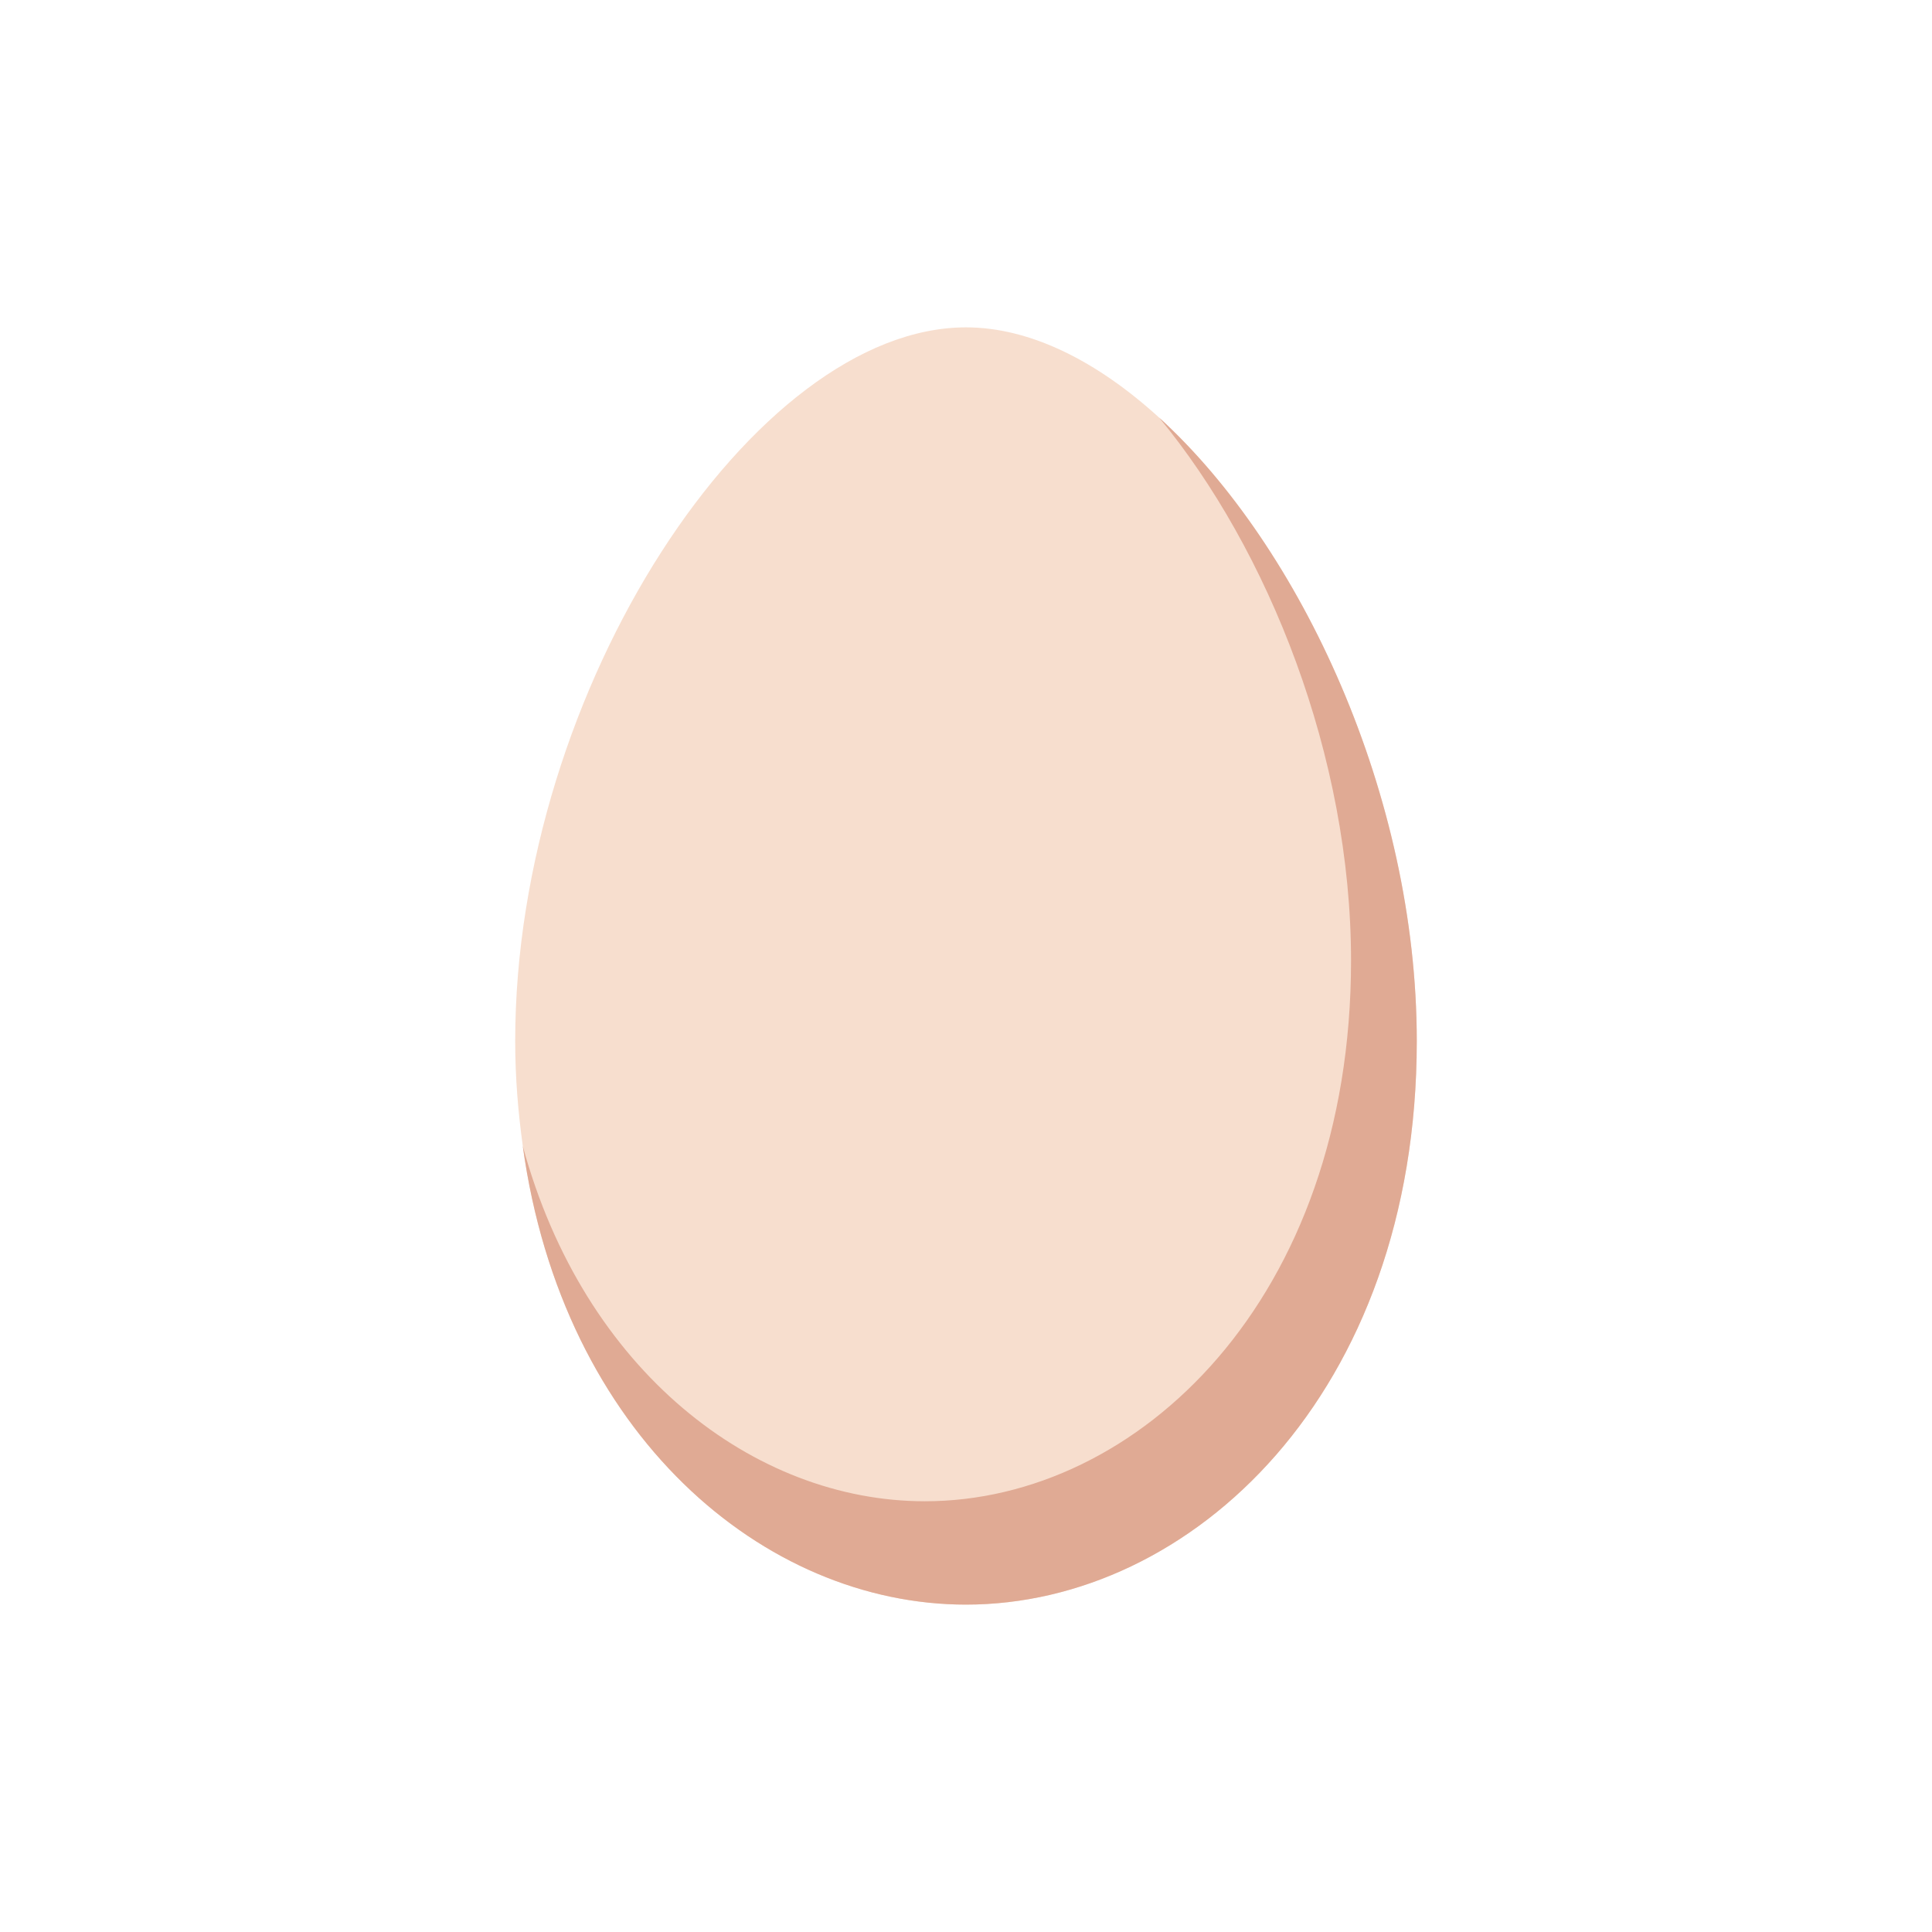 <svg version="1.1" xmlns="http://www.w3.org/2000/svg" xmlns:xlink="http://www.w3.org/1999/xlink" width="36px" height="36px" viewBox="0,0,256,256"><g transform="translate(38.4,38.4) scale(0.7,0.7)"><g fill="none" fill-rule="nonzero" stroke="none" stroke-width="1" stroke-linecap="butt" stroke-linejoin="miter" stroke-miterlimit="10" stroke-dasharray="" stroke-dashoffset="0" font-family="none" font-weight="none" font-size="none" text-anchor="none" style="mix-blend-mode: normal"><g transform="scale(7.111,7.111)"><path d="M23.142,3.403c-1.65,-1.504 -3.43,-2.403 -5.142,-2.403c-5.625,0 -12,9.611 -12,19c0,0.975 0.079,1.899 0.202,2.791c1.059,7.693 6.421,12.209 11.798,12.209c6,0 12,-5.611 12,-15c0,-6.531 -3.086,-13.161 -6.858,-16.597z" fill="#f7dece"></path><path d="M23.142,3.403c2.908,3.519 5.108,9.018 5.108,14.453c0,9.009 -5.672,14.393 -11.344,14.393c-4.541,0 -9.075,-3.459 -10.705,-9.459c1.06,7.694 6.422,12.21 11.799,12.21c6,0 12,-5.611 12,-15c0,-6.531 -3.086,-13.161 -6.858,-16.597z" fill="#e0aa94"></path></g></g></g></svg>